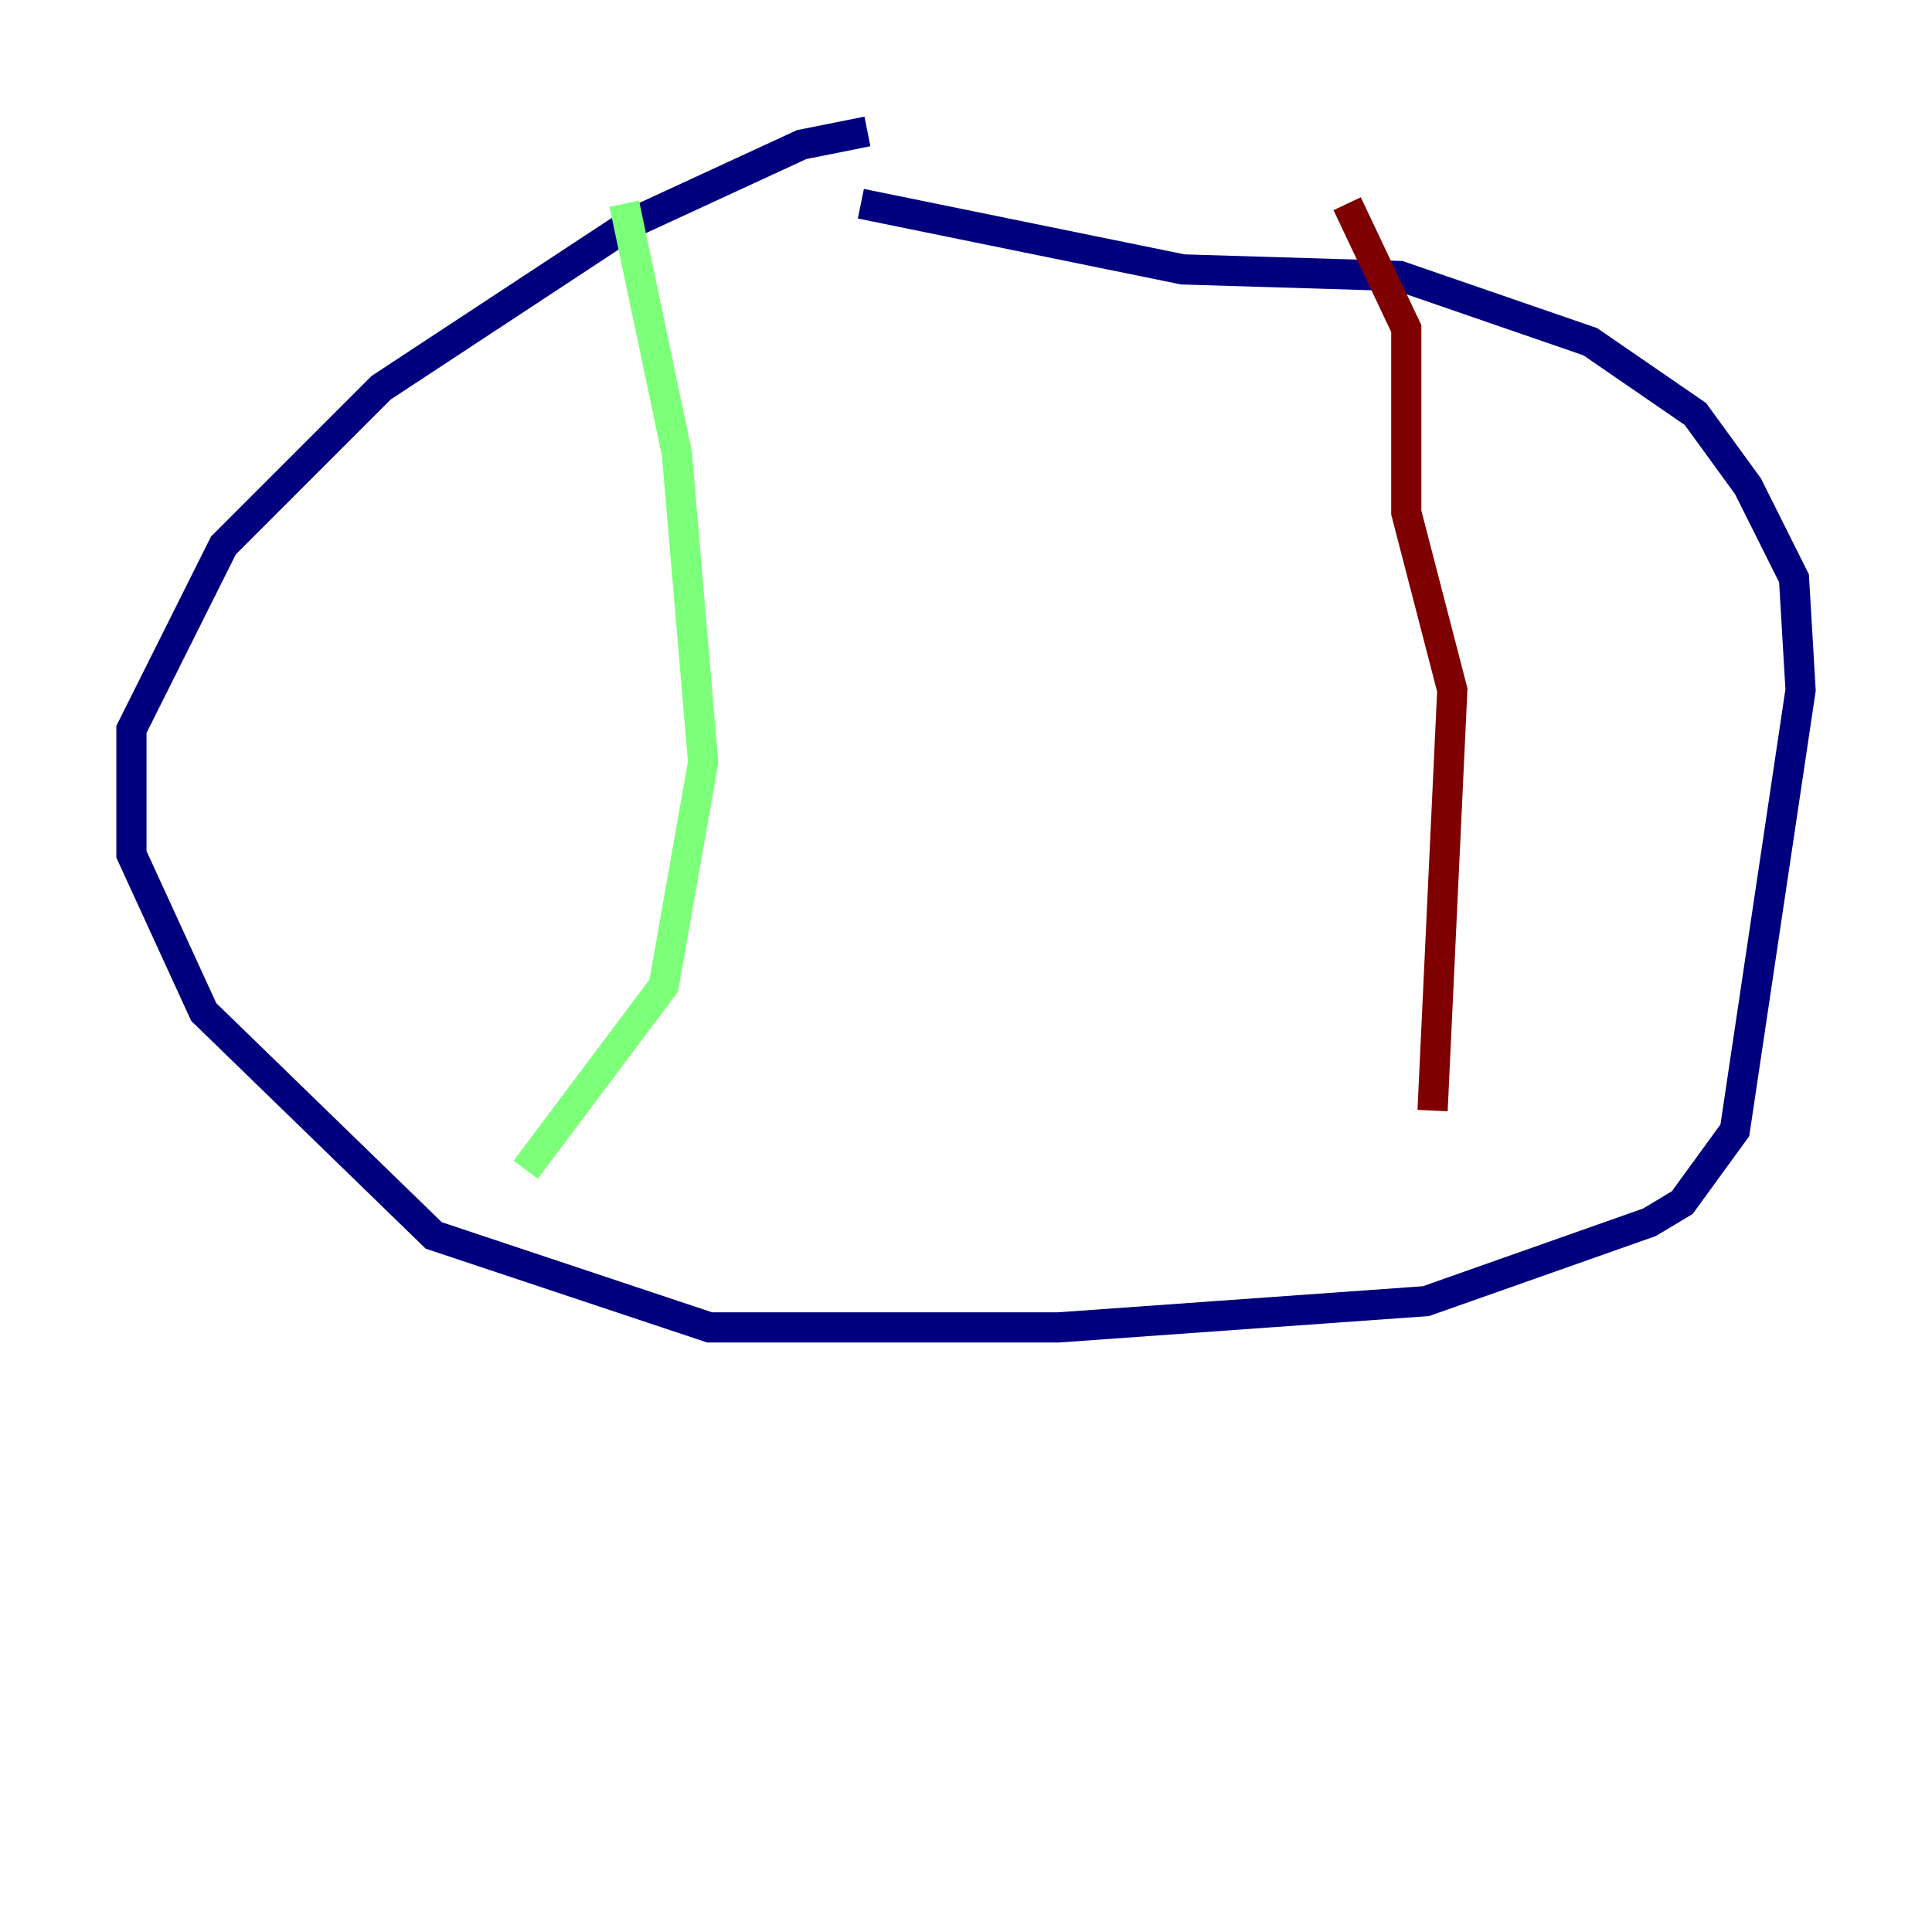 <?xml version="1.0" encoding="utf-8" ?>
<svg baseProfile="tiny" height="128" version="1.2" viewBox="0,0,128,128" width="128" xmlns="http://www.w3.org/2000/svg" xmlns:ev="http://www.w3.org/2001/xml-events" xmlns:xlink="http://www.w3.org/1999/xlink"><defs /><polyline fill="none" points="57.469,8.707 53.116,9.578 41.796,14.803 25.252,25.687 14.803,36.136 8.707,48.327 8.707,56.599 13.497,67.048 28.735,81.85 47.02,87.946 70.095,87.946 94.476,86.204 109.279,80.98 111.456,79.674 114.939,74.884 119.293,45.714 118.857,38.313 115.809,32.218 112.326,27.429 105.361,22.64 92.735,18.286 78.367,17.85 57.034,13.497" stroke="#00007f" stroke-width="2" /><polyline fill="none" points="41.361,13.497 44.843,30.041 46.585,50.503 43.973,65.306 34.83,77.497" stroke="#7cff79" stroke-width="2" /><polyline fill="none" points="89.252,13.497 93.17,21.769 93.17,33.959 96.218,45.714 94.912,73.578" stroke="#7f0000" stroke-width="2" /></svg>